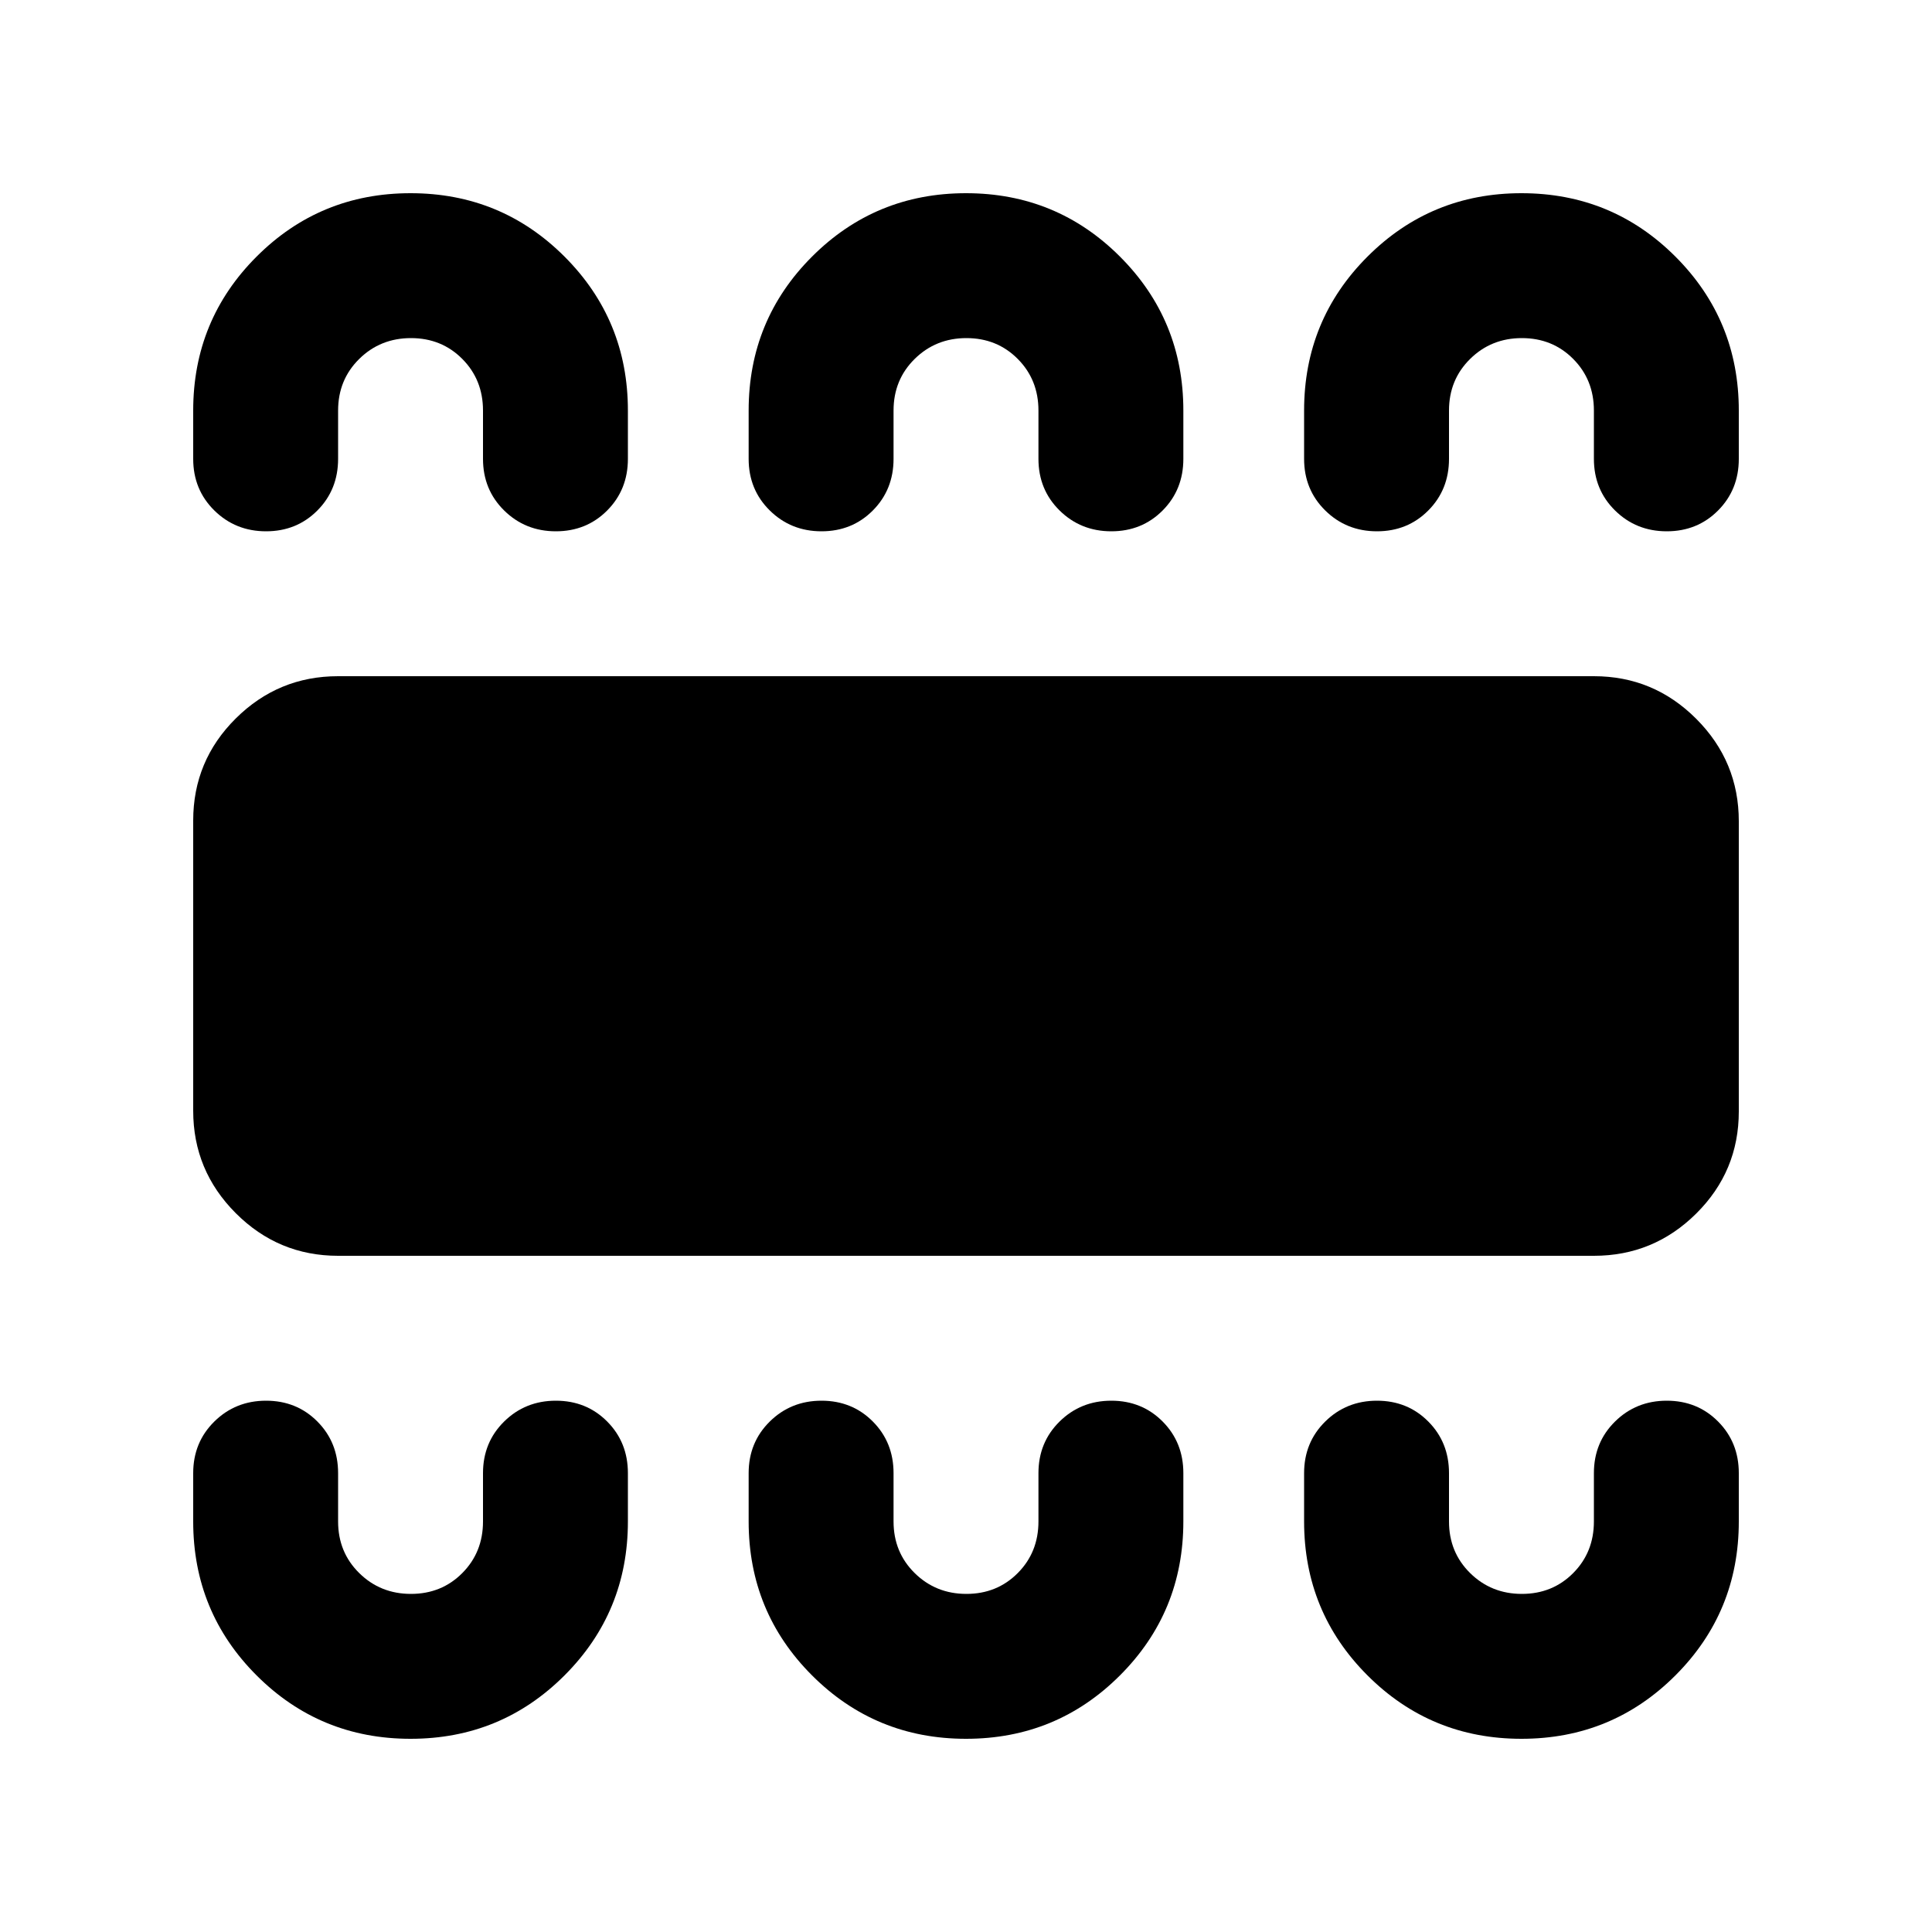 <svg xmlns="http://www.w3.org/2000/svg" height="20" viewBox="0 -960 960 960" width="20"><path d="M204-96q45 0 76.5-31.5T312-204v-24q0-15.3-10.29-25.65Q291.42-264 276.21-264t-25.71 10.35Q240-243.3 240-228v24q0 15.3-10.29 25.65Q219.42-168 204.21-168t-25.71-10.35Q168-188.7 168-204v-24q0-15.3-10.29-25.65Q147.42-264 132.21-264t-25.71 10.35Q96-243.3 96-228v24q0 45 31.5 76.5T204-96Zm276 0q45 0 76.5-31.5T588-204v-24q0-15.3-10.29-25.65Q567.42-264 552.21-264t-25.71 10.35Q516-243.3 516-228v24q0 15.3-10.29 25.65Q495.42-168 480.21-168t-25.71-10.35Q444-188.7 444-204v-24q0-15.3-10.29-25.65Q423.42-264 408.21-264t-25.71 10.35Q372-243.3 372-228v24q0 45 31.5 76.5T480-96Zm276 0q45 0 76.5-31.5T864-204v-24q0-15.3-10.29-25.65Q843.42-264 828.21-264t-25.71 10.35Q792-243.3 792-228v24q0 15.3-10.29 25.65Q771.42-168 756.21-168t-25.71-10.35Q720-188.7 720-204v-24q0-15.3-10.29-25.65Q699.42-264 684.21-264t-25.71 10.35Q648-243.3 648-228v24q0 45 31.5 76.5T756-96ZM168-336q-29.7 0-50.85-21.18Q96-378.35 96-408.09v-144.17Q96-582 117.15-603q21.15-21 50.85-21h624q29.7 0 50.85 21.18Q864-581.65 864-551.91v144.17Q864-378 842.85-357 821.7-336 792-336H168Zm36-528q45 0 76.5 31.5T312-756v24q0 15.3-10.29 25.65Q291.42-696 276.21-696t-25.71-10.35Q240-716.7 240-732v-24q0-15.3-10.29-25.65Q219.42-792 204.21-792t-25.71 10.35Q168-771.3 168-756v24q0 15.3-10.29 25.65Q147.42-696 132.21-696t-25.71-10.35Q96-716.7 96-732v-24q0-45 31.5-76.5T204-864Zm276 0q45 0 76.5 31.5T588-756v24q0 15.3-10.29 25.65Q567.42-696 552.21-696t-25.71-10.35Q516-716.7 516-732v-24q0-15.3-10.29-25.65Q495.42-792 480.21-792t-25.71 10.35Q444-771.3 444-756v24q0 15.3-10.29 25.65Q423.42-696 408.21-696t-25.71-10.35Q372-716.7 372-732v-24q0-45 31.5-76.5T480-864Zm276 0q45 0 76.5 31.5T864-756v24q0 15.3-10.29 25.65Q843.42-696 828.21-696t-25.71-10.35Q792-716.7 792-732v-24q0-15.3-10.29-25.65Q771.42-792 756.21-792t-25.71 10.35Q720-771.3 720-756v24q0 15.3-10.29 25.65Q699.42-696 684.21-696t-25.71-10.35Q648-716.7 648-732v-24q0-45 31.5-76.5T756-864Z"/></svg>